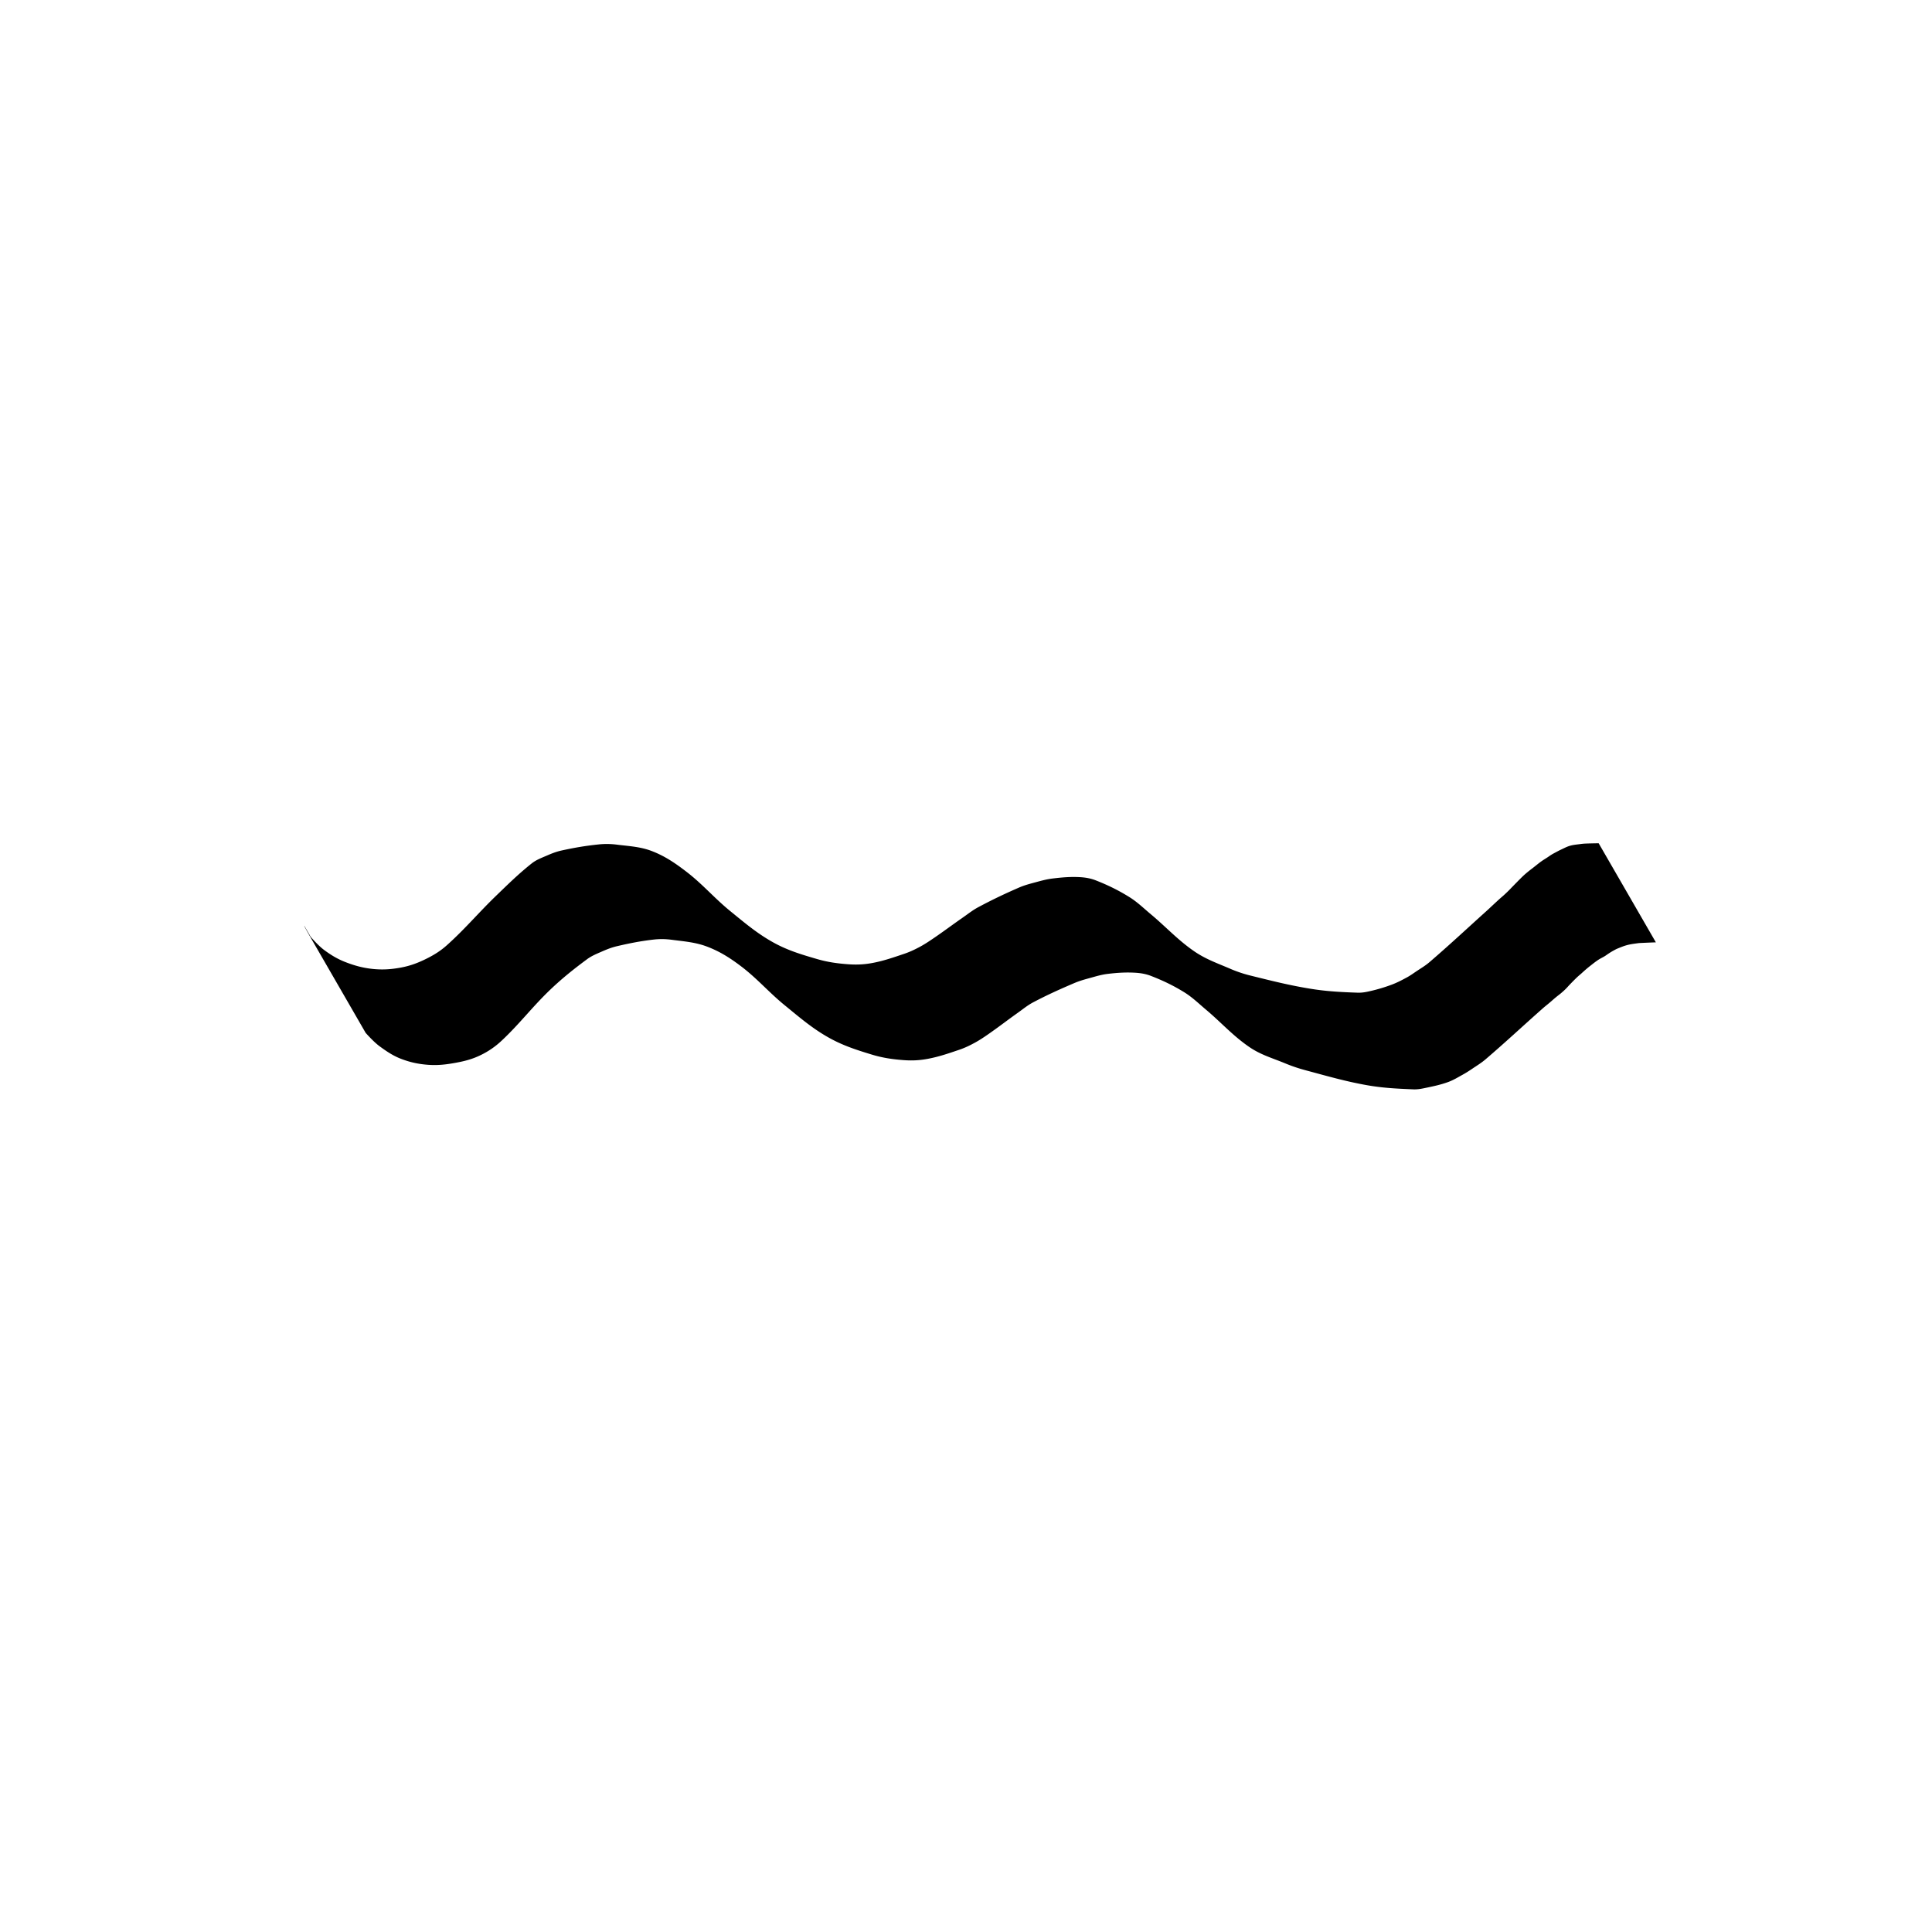 <svg xmlns="http://www.w3.org/2000/svg" width="655.36" height="655.36" viewBox="0 0 491.52 491.52"><path d="m84.78 248.283 7.35 12.73c-.019.035-.024.06-.016.076.205.4.512.966.92 1.696l-14.34-24.84c1.509 1.75 2.76 2.991 3.75 3.726 1.76 1.306 3.401 2.302 5.445 3.096 2.362.918 4.505 1.497 7.027 1.75 2.443.244 4.59.097 7.004-.345 2.241-.411 4.12-1.08 6.171-2.071 2.096-1.014 3.848-2.062 5.583-3.614 4.63-4.141 8.048-8.267 12.519-12.58 3.079-2.97 5.7-5.554 9.045-8.22 1.144-.912 2.36-1.358 3.703-1.94 1.345-.582 2.523-1.064 3.955-1.377 3.228-.708 6.03-1.187 9.318-1.531a19.994 19.994 0 0 1 4.779.054c3.158.395 5.975.508 8.94 1.664 3.305 1.29 5.877 3.054 8.691 5.214 4.177 3.206 7.11 6.728 11.195 10.05 3.685 2.996 6.82 5.678 10.975 7.976 3.595 1.988 7.03 3.016 10.973 4.165 2.706.79 5.128 1.14 7.94 1.348 2.156.16 4.043.086 6.17-.305 2.888-.531 5.281-1.379 8.066-2.313 1.39-.466 2.54-.998 3.837-1.681 1.331-.7 2.41-1.417 3.655-2.262 2.664-1.808 4.865-3.478 7.51-5.314 1.372-.953 2.493-1.867 3.967-2.654 3.532-1.884 6.634-3.364 10.305-4.961 1.417-.617 2.711-.949 4.203-1.351 1.532-.413 2.852-.787 4.428-.975 2.327-.277 4.346-.458 6.687-.348 1.546.072 2.898.294 4.337.864 3.04 1.202 5.578 2.442 8.36 4.158 2.111 1.302 3.638 2.828 5.542 4.418 3.91 3.263 6.867 6.564 11.065 9.446 2.936 2.015 5.886 3.03 9.158 4.436a32.48 32.48 0 0 0 5.242 1.753c5.345 1.325 9.933 2.492 15.371 3.36 4.074.65 7.624.82 11.747.968 1.17.043 2.178-.157 3.317-.423a41.937 41.937 0 0 0 5.368-1.61c1.395-.52 2.53-1.122 3.841-1.828.876-.473 1.57-.977 2.394-1.534 1.21-.817 2.311-1.44 3.418-2.393 5.163-4.436 9.42-8.431 14.478-12.986.601-.54 1.1-1.022 1.693-1.571.524-.485.968-.904 1.498-1.382.466-.422.883-.764 1.347-1.189.405-.37.745-.697 1.135-1.084.392-.39.712-.738 1.1-1.133.622-.635 1.154-1.181 1.784-1.81.35-.348.647-.649 1.012-.98.372-.338.703-.613 1.093-.93.417-.338.788-.611 1.212-.941.712-.553 1.302-1.053 2.032-1.58.56-.404 1.072-.7 1.647-1.079.351-.232.64-.45 1-.669.378-.23.717-.405 1.11-.613.428-.228.792-.43 1.232-.631.812-.372 1.485-.76 2.343-1.008.917-.265 1.745-.312 2.69-.445.445-.063.83-.097 1.278-.116.778-.033 1.891-.06 3.337-.08l14.552 25.205c-1.432.053-2.533.1-3.304.137-.453.023-.843.028-1.293.09-.942.132-1.758.223-2.679.464-.872.228-1.589.529-2.423.87-.449.182-.812.388-1.236.623-.388.216-.708.424-1.082.665-.353.228-.636.454-.995.674-.588.358-1.135.593-1.706.976-.747.5-1.345.99-2.054 1.543-.426.332-.779.631-1.188.984-.382.33-.695.63-1.072.965-.364.324-.695.582-1.047.92-.642.614-1.172 1.162-1.79 1.8-.388.398-.689.769-1.085 1.158-.389.384-.739.696-1.155 1.05-.476.403-.913.713-1.392 1.111-.544.453-.992.864-1.532 1.322-.61.517-1.157.933-1.756 1.463-5.095 4.506-9.347 8.5-14.514 12.923-1.11.95-2.194 1.6-3.406 2.415-.825.556-1.54 1.024-2.412 1.503-1.302.716-2.395 1.405-3.794 1.908-1.863.67-3.536 1.021-5.474 1.426-1.148.24-2.153.461-3.324.41-4.143-.177-7.718-.336-11.8-1.06-5.543-.983-10.189-2.347-15.627-3.802a41.094 41.094 0 0 1-5.262-1.788c-3.178-1.308-6.099-2.128-8.942-4.06-4.258-2.894-7.208-6.285-11.15-9.596-1.903-1.598-3.432-3.127-5.549-4.428-2.765-1.698-5.298-2.909-8.32-4.09-1.44-.563-2.789-.778-4.333-.855-2.349-.118-4.378.026-6.714.3-1.572.185-2.883.587-4.409 1.007-1.489.41-2.776.757-4.196 1.364-3.685 1.573-6.823 2.986-10.368 4.853-1.479.778-2.586 1.717-3.949 2.684-2.63 1.865-4.808 3.569-7.457 5.407-1.236.858-2.31 1.582-3.636 2.293-1.29.693-2.433 1.24-3.82 1.71-2.783.942-5.178 1.782-8.067 2.314-2.126.392-4.013.474-6.168.308-2.824-.218-5.259-.576-7.969-1.398-3.999-1.214-7.466-2.333-11.103-4.391-4.194-2.375-7.35-5.125-11.087-8.17-4.046-3.297-6.964-6.78-11.126-9.93-2.756-2.086-5.314-3.72-8.542-4.956-2.995-1.147-5.814-1.34-8.994-1.758-1.658-.217-3.116-.243-4.777-.05-3.263.378-6.035.928-9.233 1.676-1.426.333-2.599.818-3.94 1.404-1.341.586-2.53 1.066-3.705 1.937-3.406 2.526-6.261 4.802-9.33 7.728-4.521 4.314-7.759 8.652-12.319 12.926a21.101 21.101 0 0 1-5.493 3.768c-2.065.996-4.013 1.489-6.268 1.902-2.384.438-4.489.686-6.906.515-2.458-.174-4.575-.619-6.879-1.492-2.084-.79-3.704-1.886-5.505-3.2-.934-.681-2.126-1.823-3.578-3.426l-14.34-24.84c-.551-.976-.967-1.731-1.25-2.265a.252.252 0 0 1-.014-.127l7.35 12.73Z"/></svg>